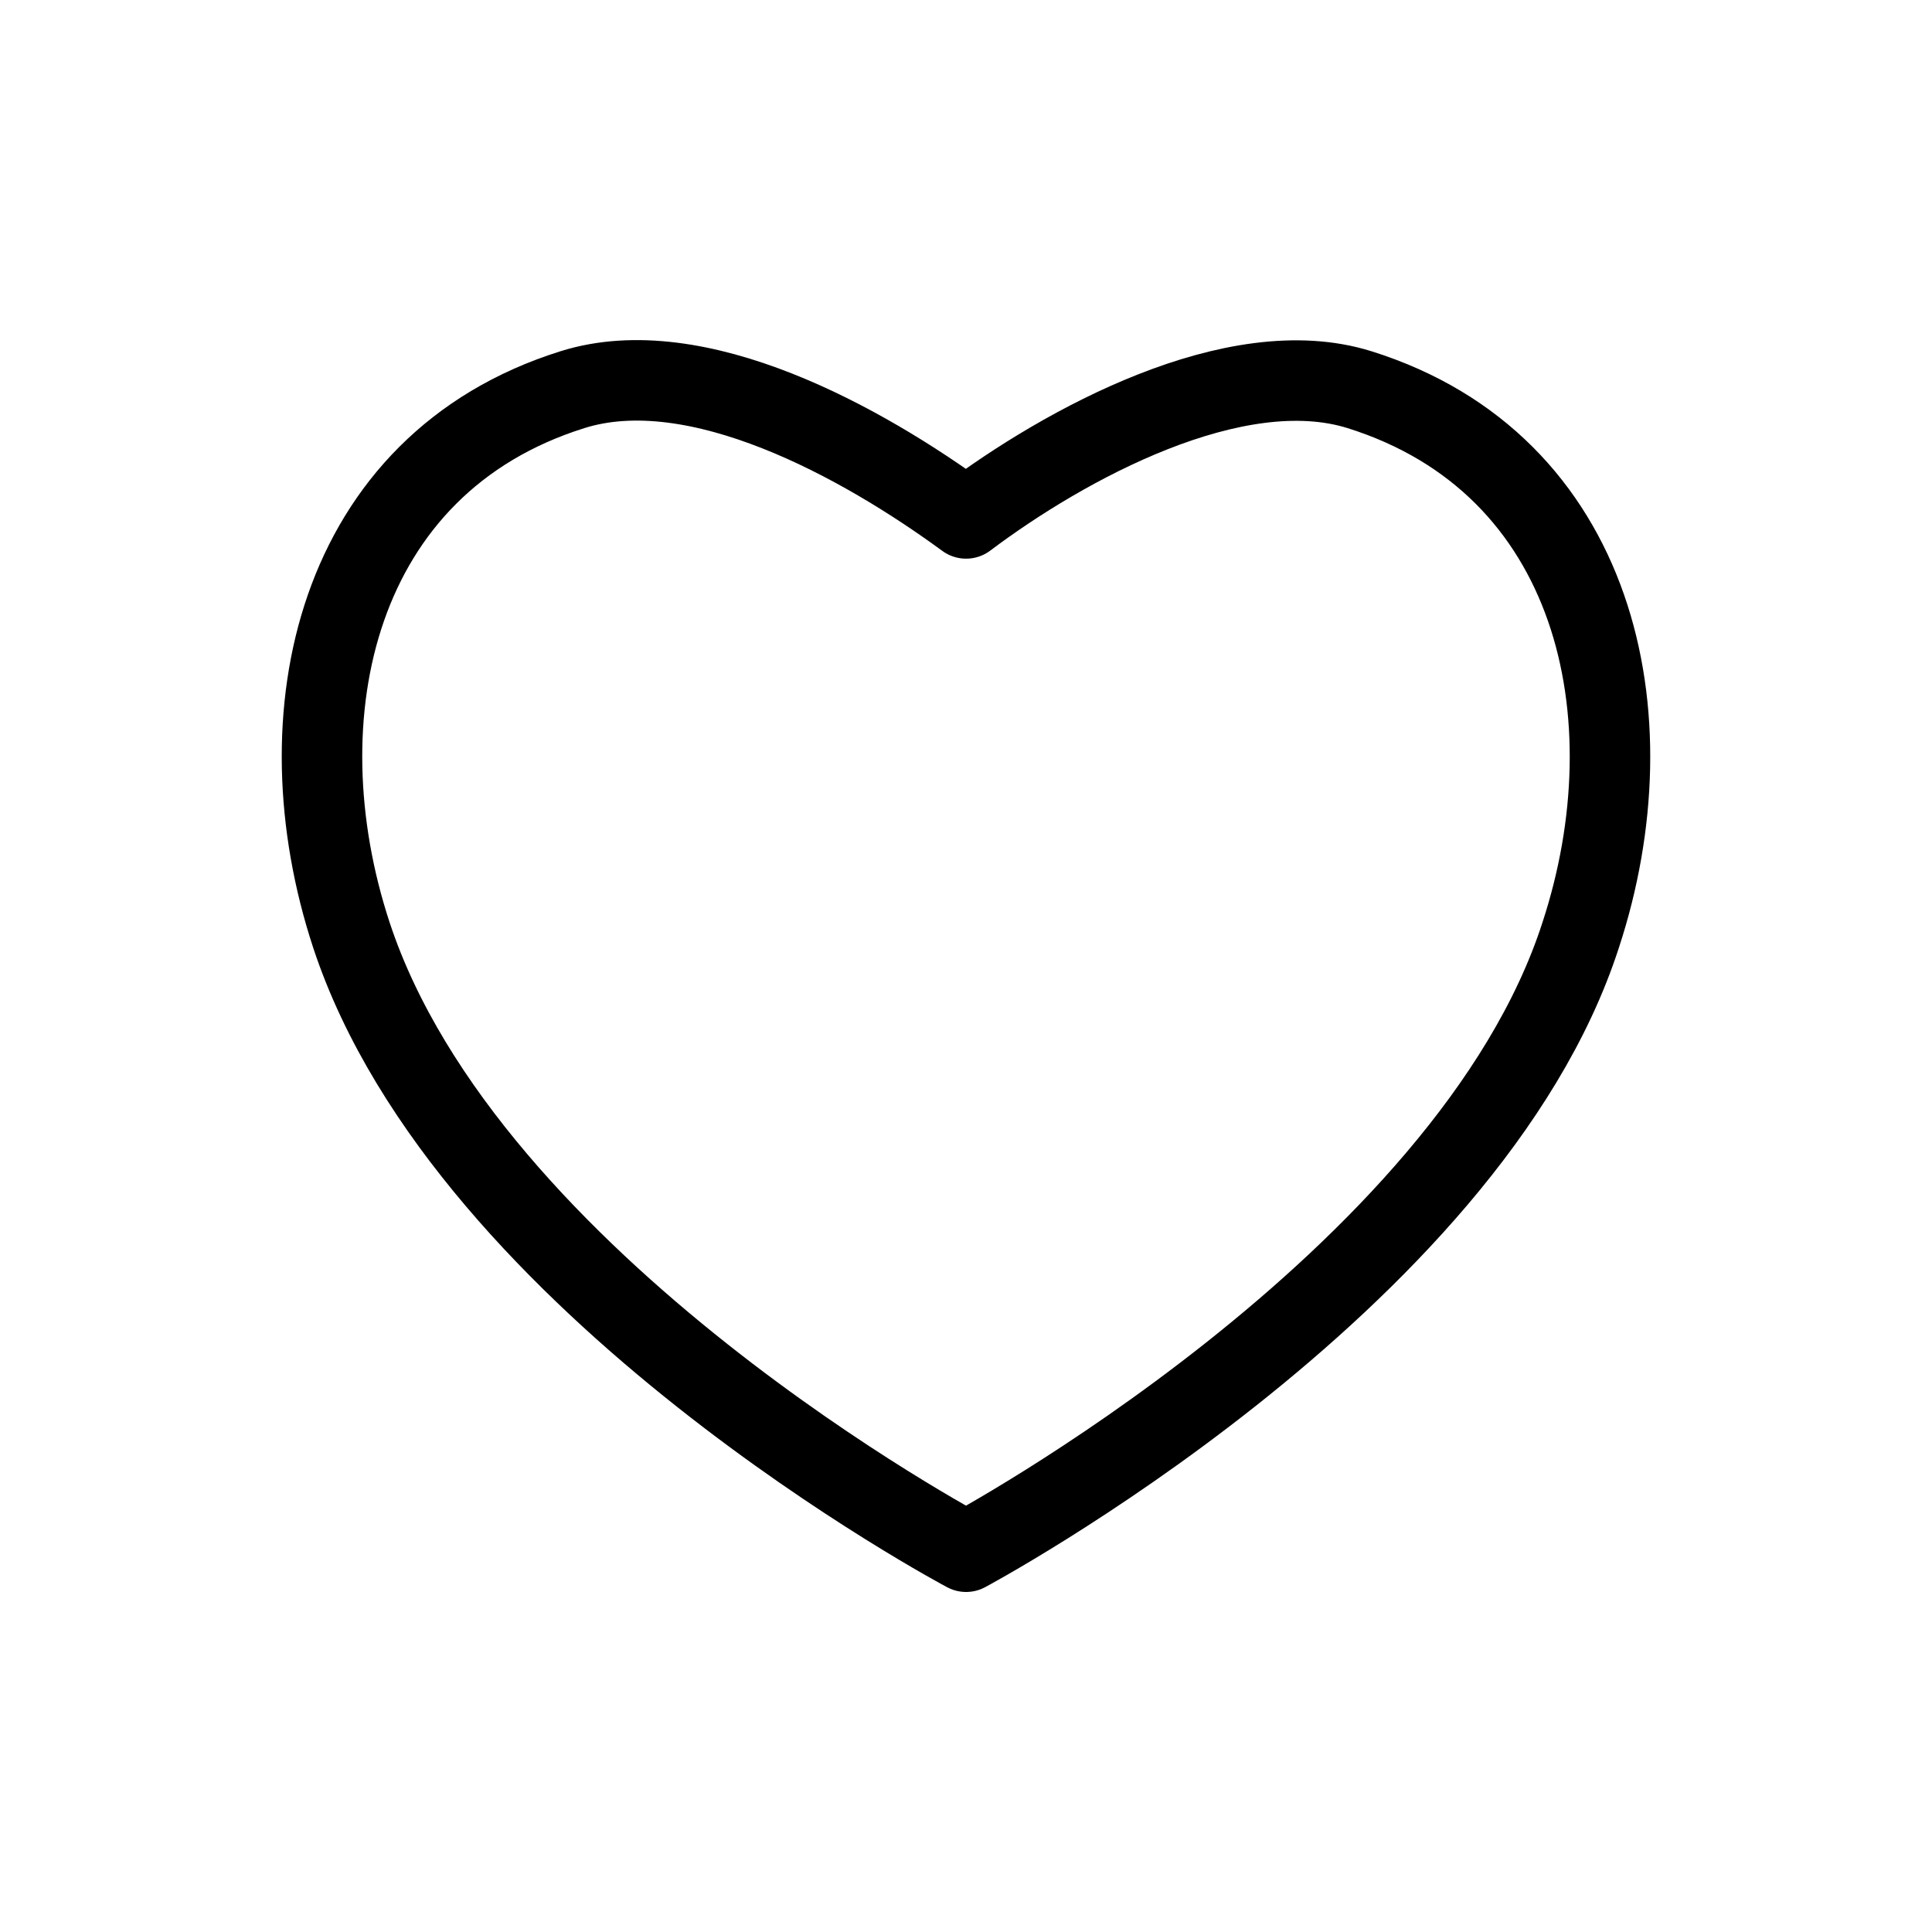 <svg width="24" height="24" viewBox="0 0 24 24" fill="none" xmlns="http://www.w3.org/2000/svg">
<path fill-rule="evenodd" clip-rule="evenodd" d="M4.365 11.615C3.467 8.884 4.168 5.764 7.11 4.841C8.657 4.354 10.714 5.497 12.001 6.44C13.218 5.524 15.343 4.357 16.889 4.841C19.831 5.764 20.532 8.884 19.636 11.615C18.239 15.943 12.001 19.276 12.001 19.276C12.001 19.276 5.809 15.993 4.365 11.615Z" stroke="black" stroke-linecap="round" stroke-linejoin="round"/>
</svg>
